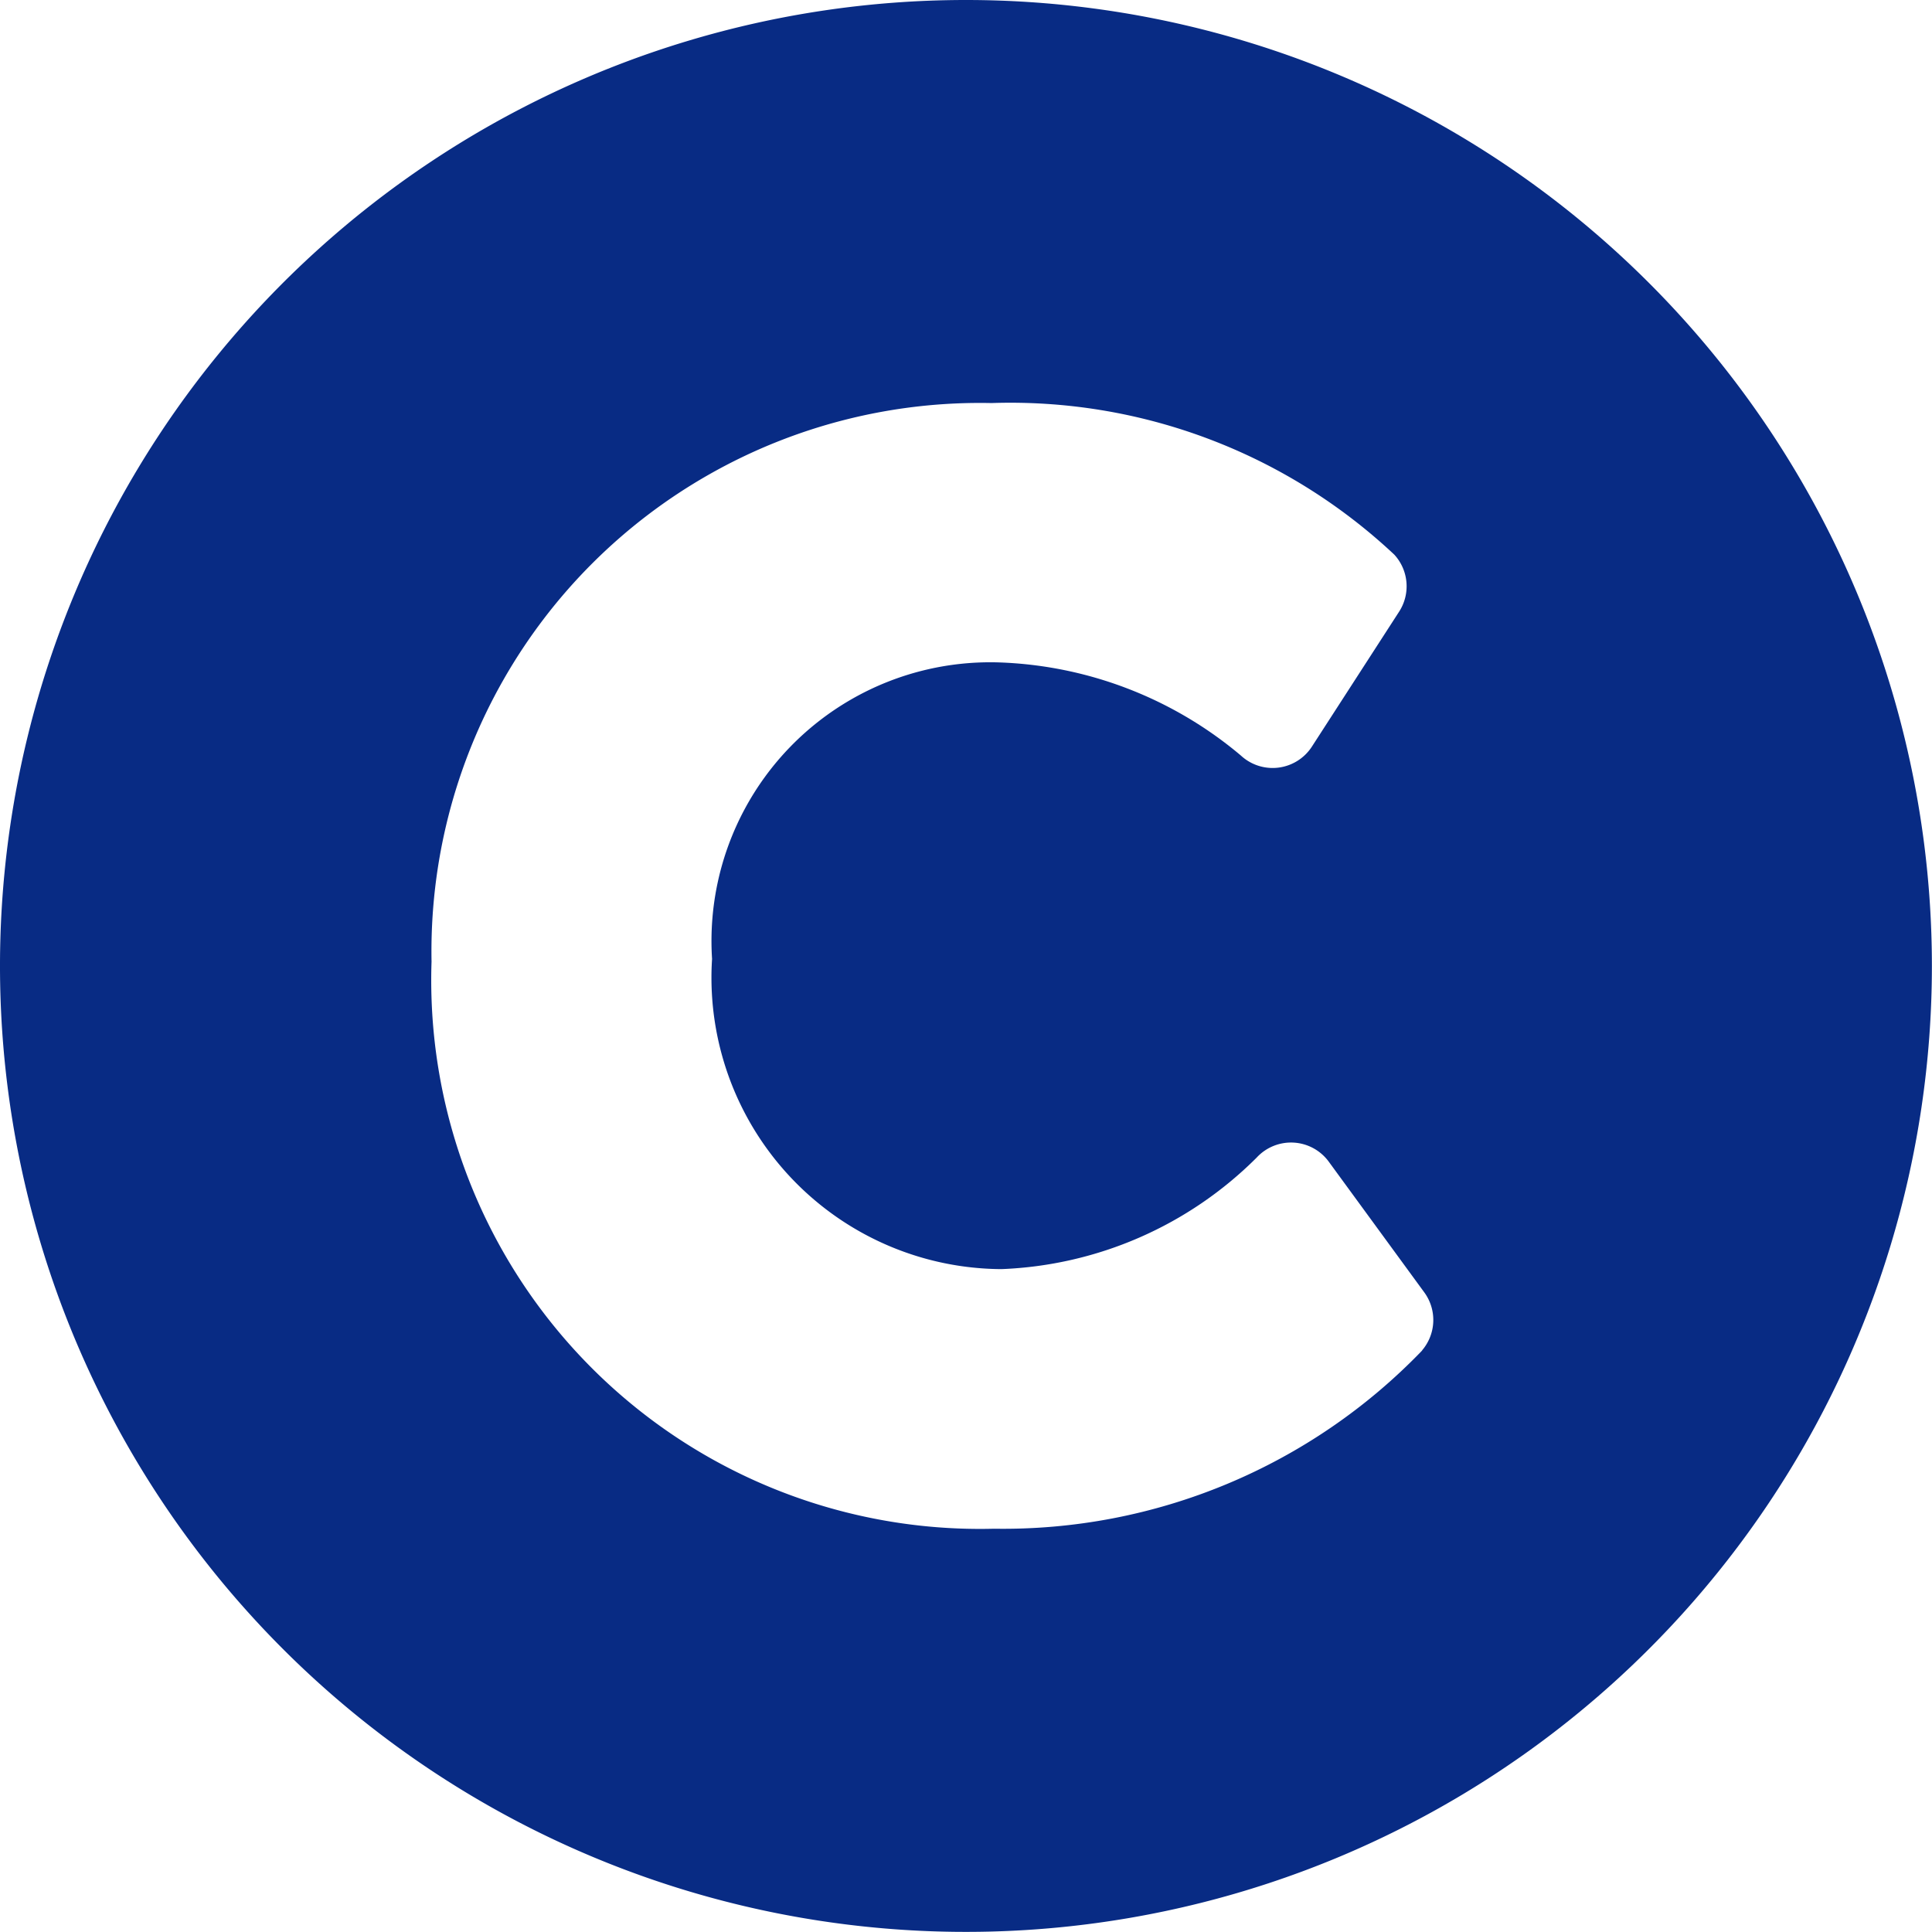 <svg xmlns="http://www.w3.org/2000/svg" width="17.563" height="17.563" viewBox="0 0 17.563 17.563">
  <defs>
    <style>
      .cls-1 {
        fill: #082b84;
      }
    </style>
  </defs>
  <path id="Icon_awesome-copyright" data-name="Icon awesome-copyright" class="cls-1" d="M9.344.563a8.781,8.781,0,1,0,8.781,8.781A8.781,8.781,0,0,0,9.344.563ZM13.491,12.84A5.286,5.286,0,0,1,9.6,14.46,4.988,4.988,0,0,1,4.486,9.305a4.986,4.986,0,0,1,5.09-5.078,5.1,5.1,0,0,1,3.662,1.378.425.425,0,0,1,.044.518L12.489,7.35a.425.425,0,0,1-.646.081,3.6,3.6,0,0,0-2.191-.846A2.534,2.534,0,0,0,7.036,9.28,2.65,2.65,0,0,0,9.666,12.1a3.471,3.471,0,0,0,2.321-1.014.425.425,0,0,1,.655.037l.869,1.189a.425.425,0,0,1-.02.526Z" transform="translate(-0.563 -0.563)"/>
</svg>

